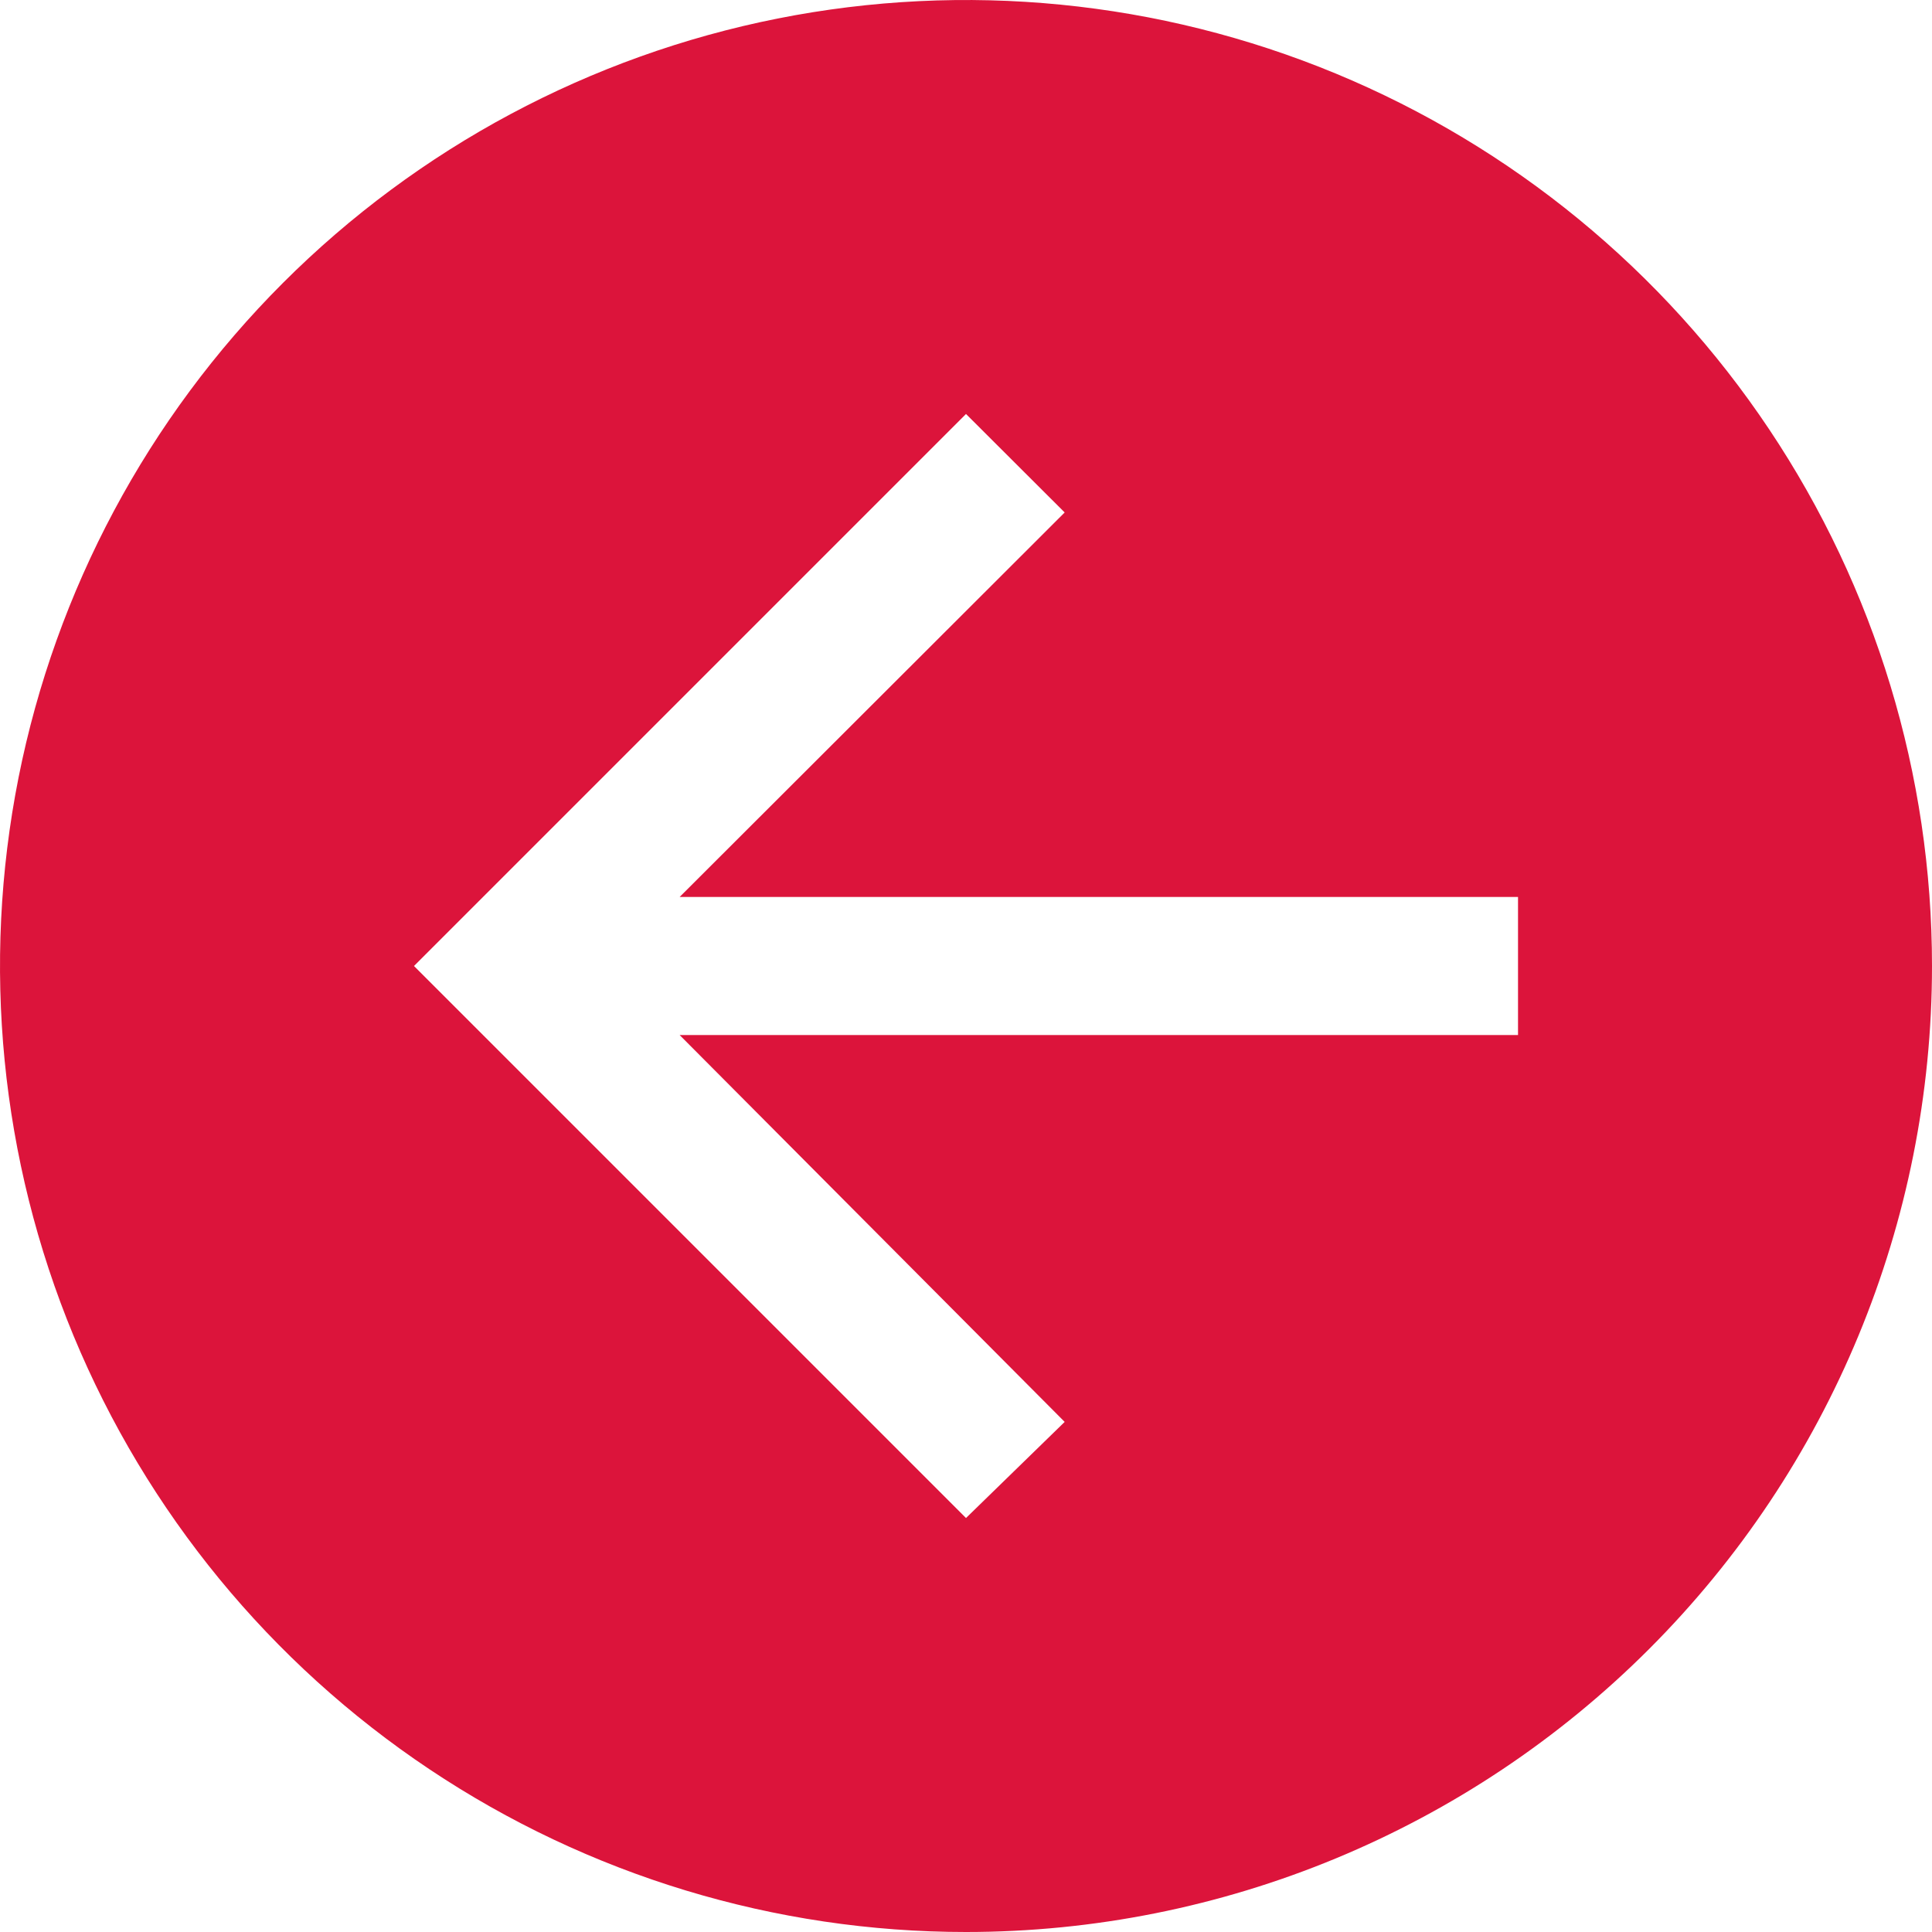 <svg width="40" height="40" viewBox="0 0 40 40" fill="none" xmlns="http://www.w3.org/2000/svg">
<path d="M40 20C40 16.044 38.827 12.178 36.629 8.889C34.432 5.6 31.308 3.036 27.654 1.522C23.999 0.009 19.978 -0.387 16.098 0.384C12.219 1.156 8.655 3.061 5.858 5.858C3.061 8.655 1.156 12.219 0.384 16.098C-0.387 19.978 0.009 23.999 1.522 27.654C3.036 31.308 5.6 34.432 8.889 36.629C12.178 38.827 16.044 40 20 40C25.304 40 30.391 37.893 34.142 34.142C37.893 30.391 40 25.304 40 20ZM31.429 21.429L14.071 21.429L22.043 29.439L20 31.429L8.571 20L20 8.571L22.043 10.61L14.071 18.571L31.429 18.571V21.429Z" fill="#DC143B"/>
</svg>
